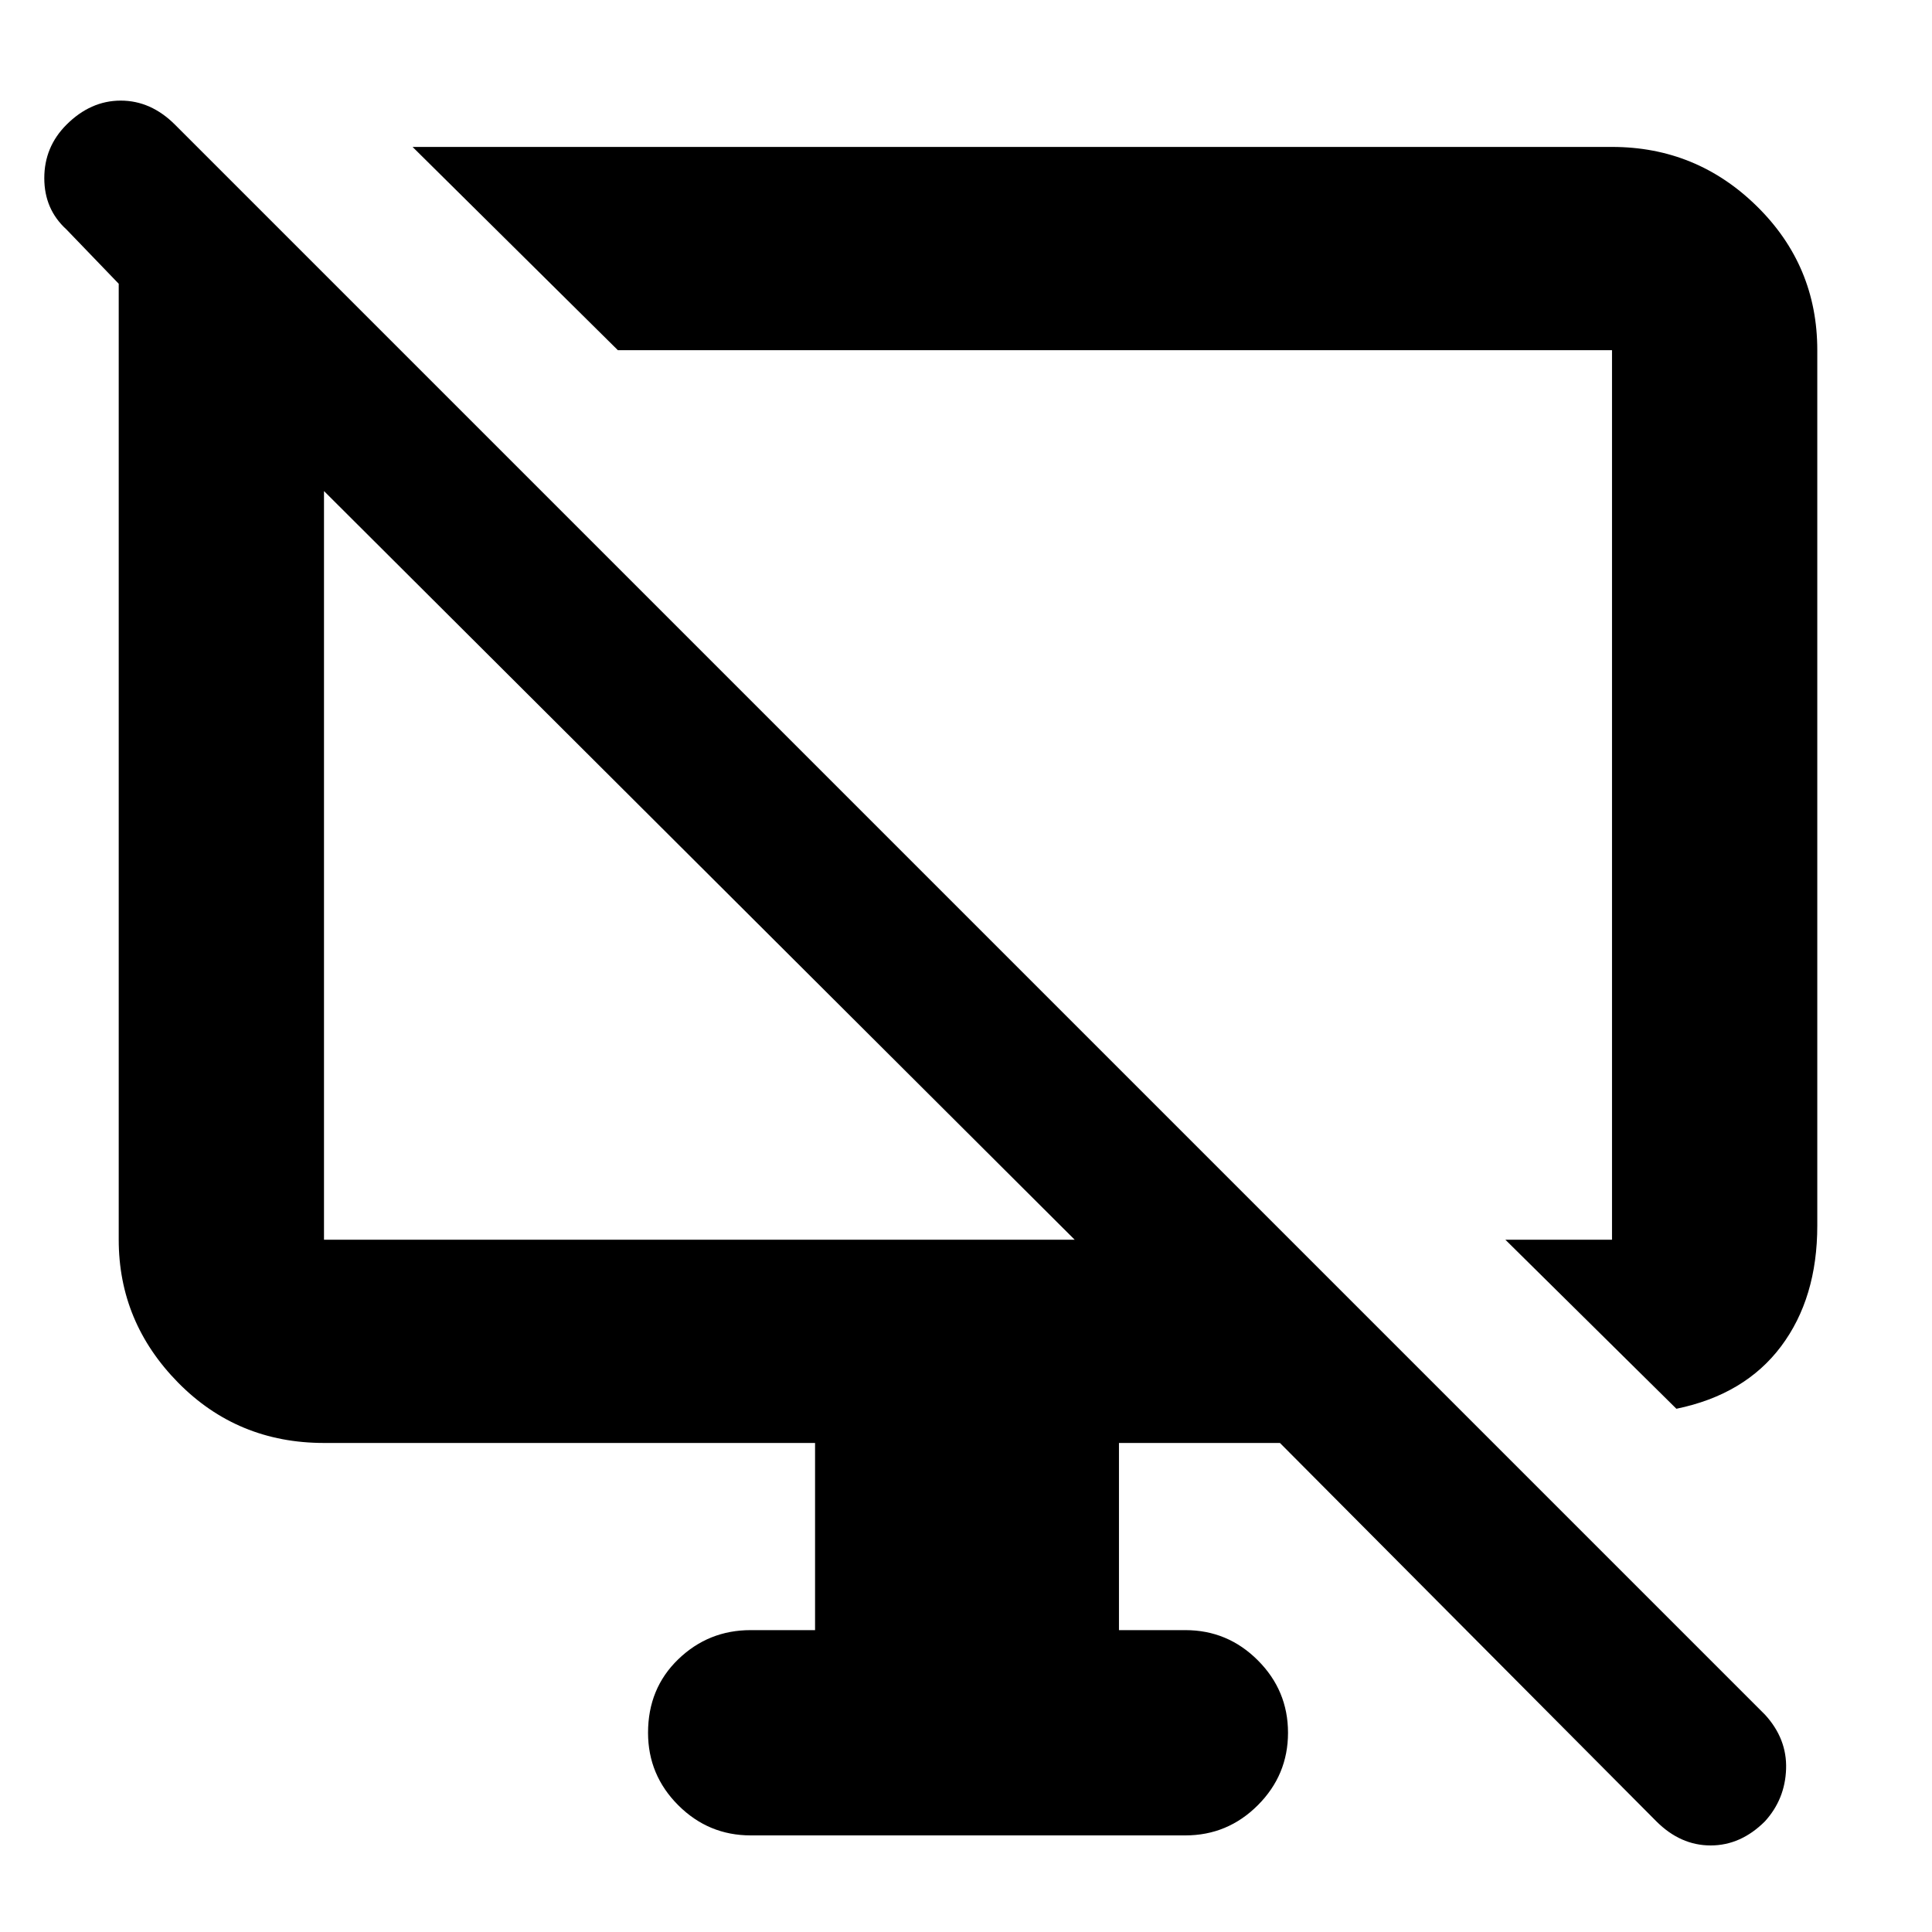 <svg xmlns="http://www.w3.org/2000/svg" height="40" width="40"><path d="M34.708 29.167 31.167 25.667H33.375Q33.375 25.667 33.375 25.667Q33.375 25.667 33.375 25.667V7.25Q33.375 7.25 33.375 7.25Q33.375 7.25 33.375 7.25H12.792L8.542 3.042H33.375Q35.125 3.042 36.375 4.271Q37.625 5.5 37.625 7.25V25.375Q37.625 26.875 36.875 27.875Q36.125 28.875 34.708 29.167ZM34.292 37.708 26.5 29.875H23.167V33.75H24.542Q25.417 33.75 26.042 34.375Q26.667 35 26.667 35.875Q26.667 36.75 26.042 37.375Q25.417 38 24.542 38H15.542Q14.667 38 14.042 37.375Q13.417 36.75 13.417 35.875Q13.417 34.958 14.042 34.354Q14.667 33.75 15.542 33.75H16.875V29.875H6.708Q4.917 29.875 3.687 28.625Q2.458 27.375 2.458 25.667V5.875L1.375 4.75Q0.917 4.333 0.917 3.688Q0.917 3.042 1.375 2.583Q1.875 2.083 2.5 2.083Q3.125 2.083 3.625 2.583L36.542 35.5Q37 36 36.979 36.625Q36.958 37.25 36.542 37.708Q36.042 38.208 35.417 38.208Q34.792 38.208 34.292 37.708ZM6.708 25.667H22.25L6.708 10.167V25.667Q6.708 25.667 6.708 25.667Q6.708 25.667 6.708 25.667ZM14.5 17.875Q14.5 17.875 14.5 17.875Q14.5 17.875 14.5 17.875ZM22.125 16.625Q22.125 16.625 22.125 16.625Q22.125 16.625 22.125 16.625Q22.125 16.625 22.125 16.625Q22.125 16.625 22.125 16.625Z"/></svg>